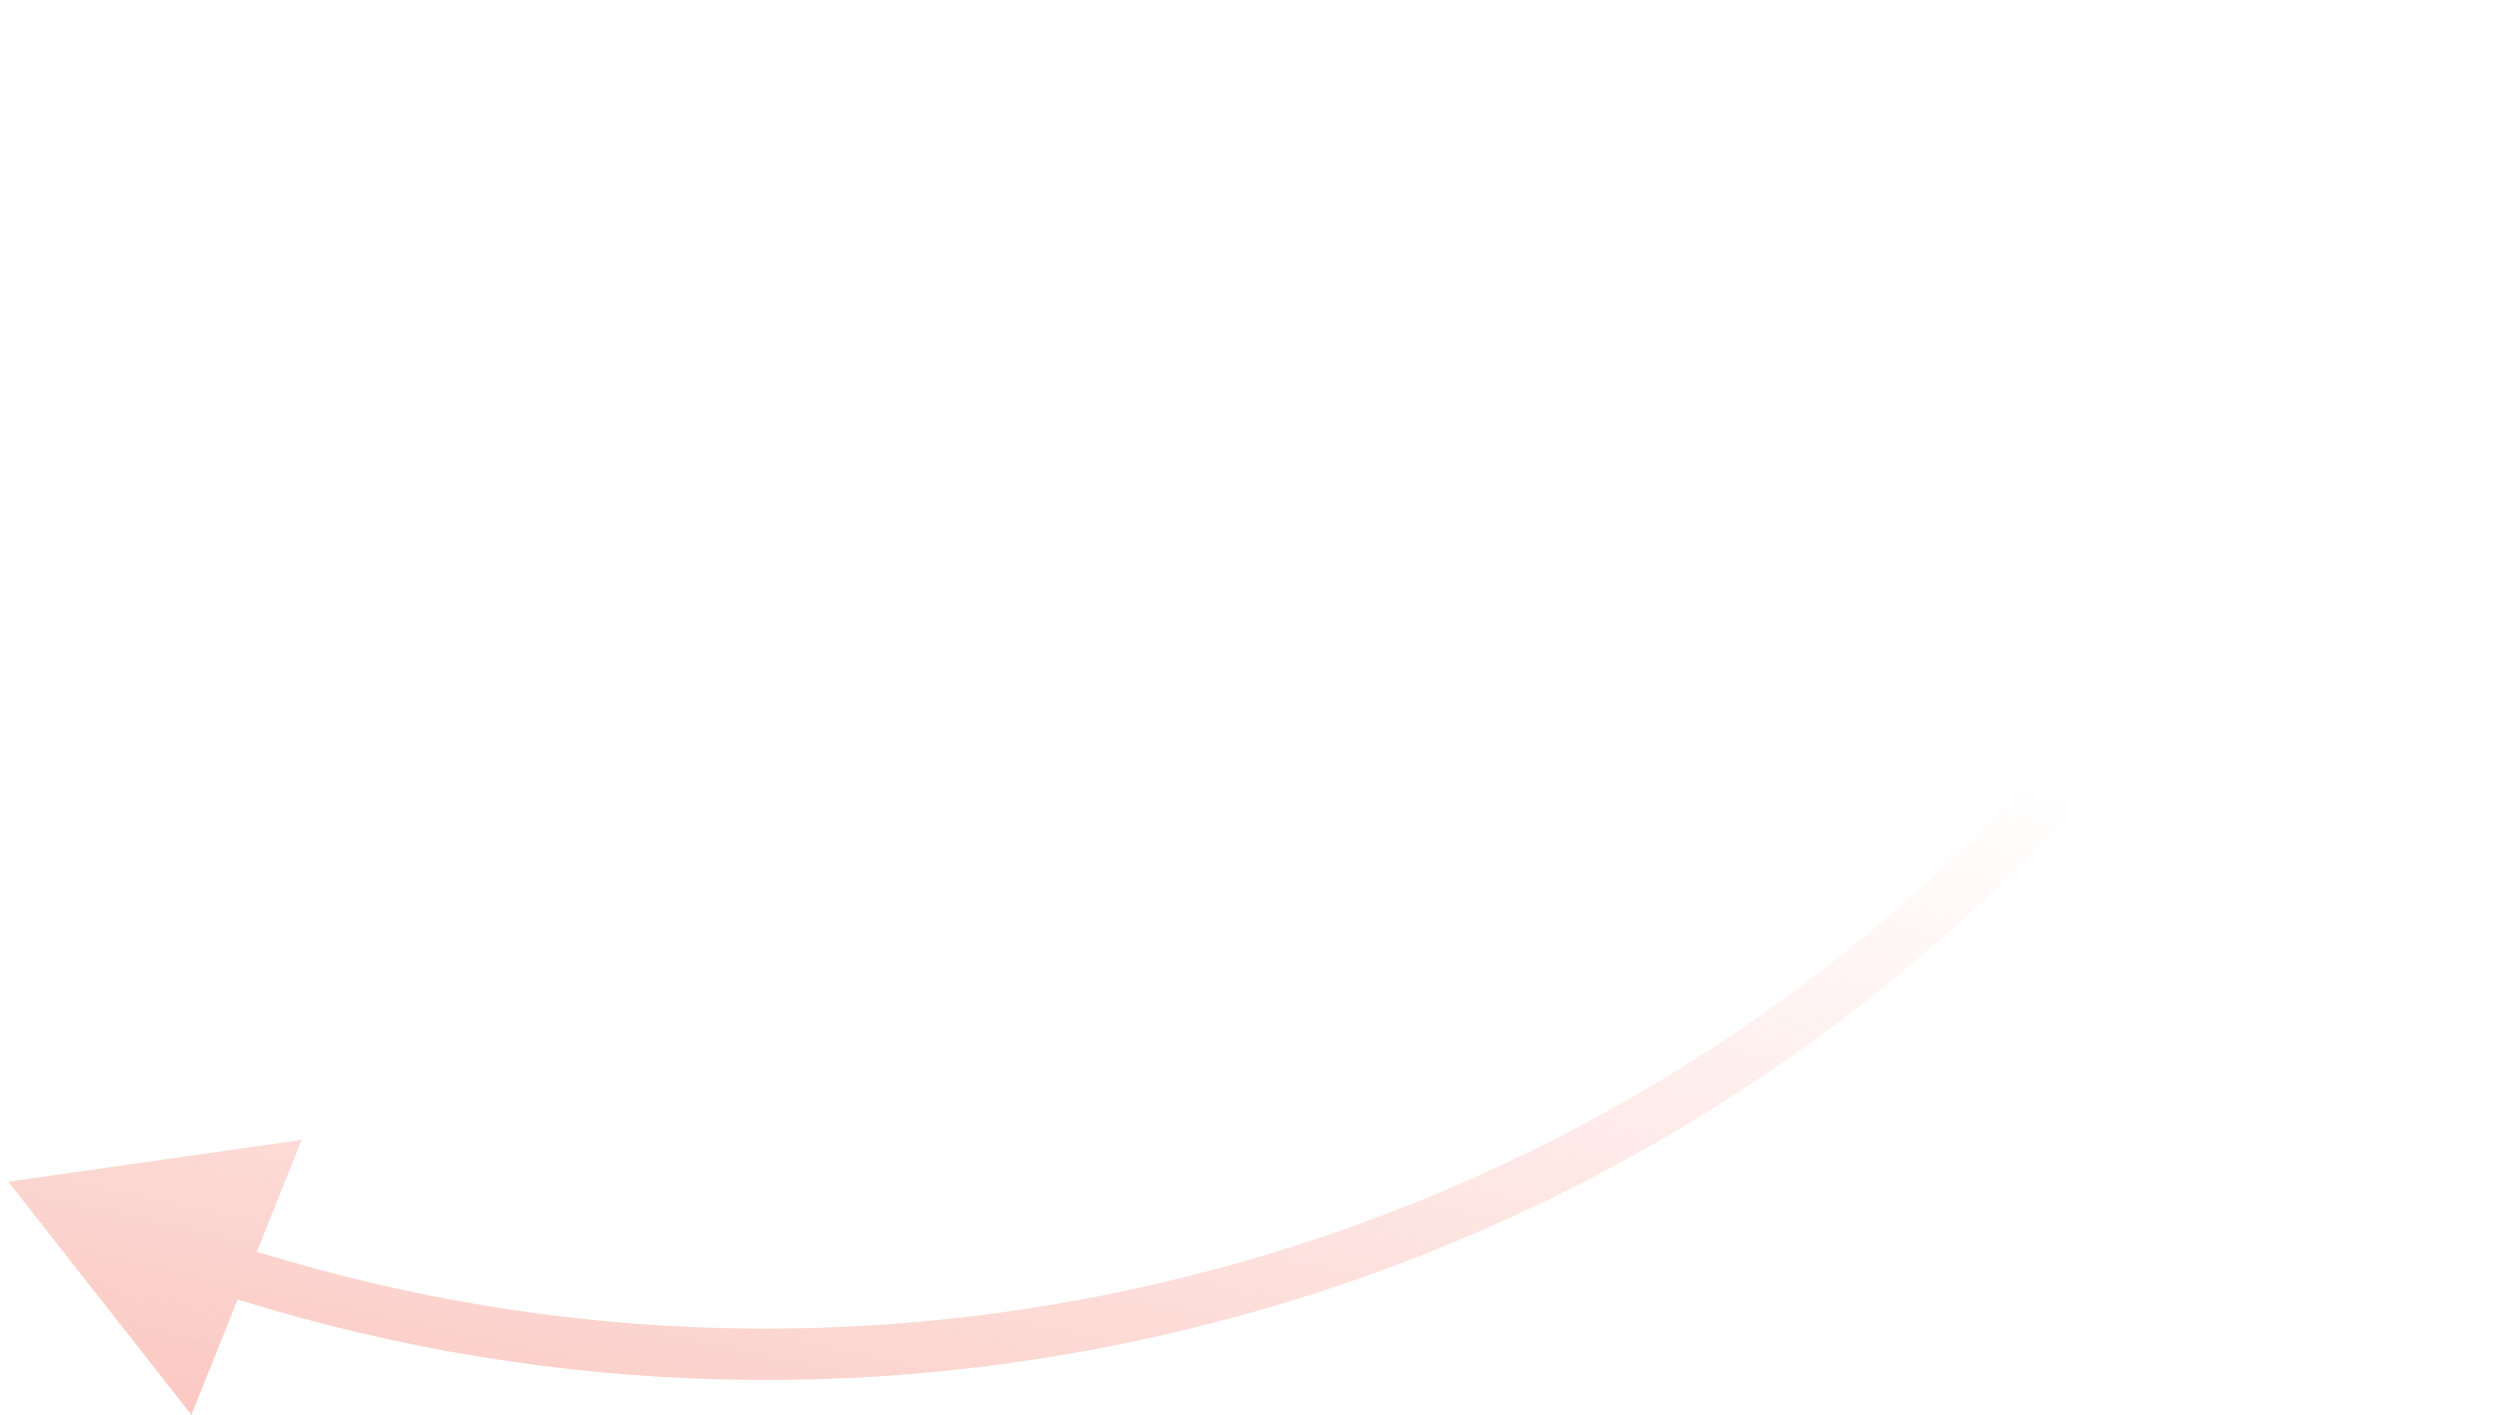 <svg width="242" height="137" viewBox="0 0 242 137" fill="none" xmlns="http://www.w3.org/2000/svg">
<path d="M0.804 114.392L18.53 136.953L29.203 110.335L0.804 114.392ZM114.228 123.735C82.695 131.479 51.06 129.746 22.326 120.356L20.785 125.078C50.376 134.748 82.956 136.532 115.416 128.559L114.228 123.735ZM237.163 0.023C223.1 59.01 177.264 108.253 114.228 123.735L115.416 128.559C180.326 112.617 227.519 61.906 241.997 1.177L237.163 0.023Z" fill="url(#paint0_linear_565_2701)"/>
<defs>
<linearGradient id="paint0_linear_565_2701" x1="45.163" y1="150.152" x2="75.023" y2="14.364" gradientUnits="userSpaceOnUse">
<stop stop-color="#FAC3BC"/>
<stop offset="0.77" stop-color="#FFD6D1" stop-opacity="0"/>
</linearGradient>
</defs>
</svg>
